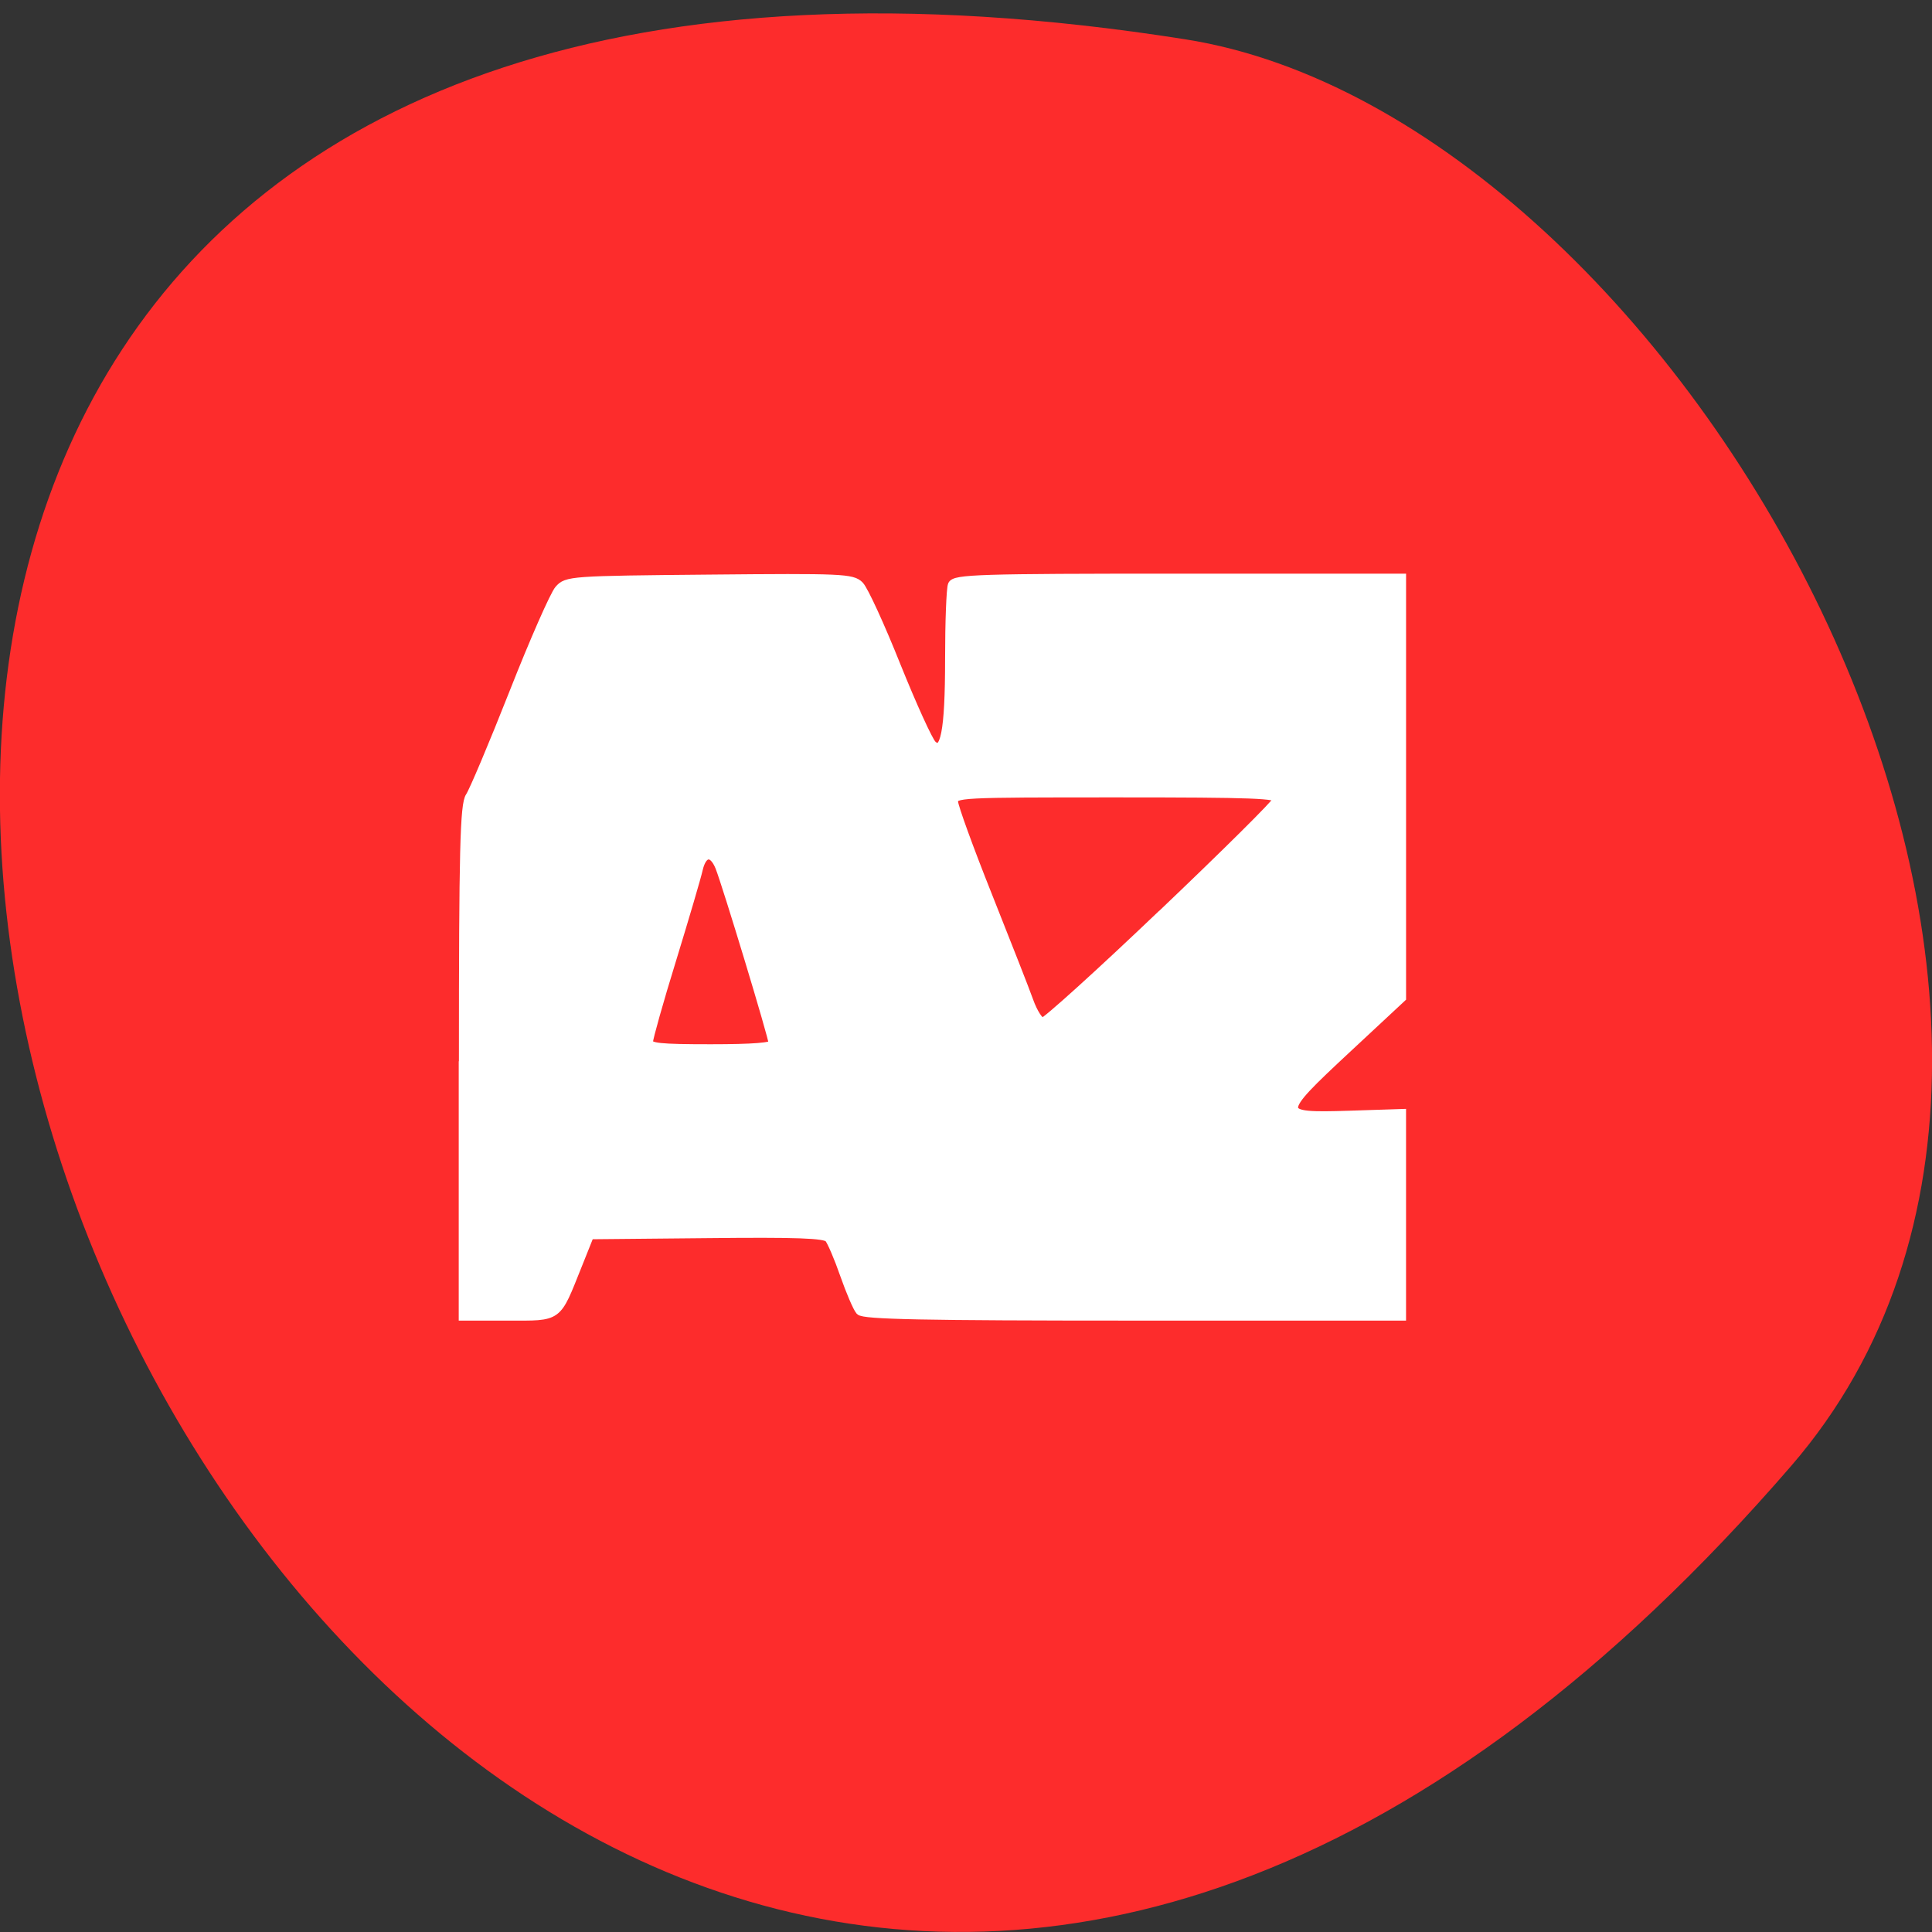<svg xmlns="http://www.w3.org/2000/svg" viewBox="0 0 48 48"><rect x="0" y="0" width="48" height="48" fill="#333333" stroke="none"/><path d="m 44.5 36.422 c -36.27 41.961 -71.14 -44.31 -15.05 -35.445 c 12.301 1.941 24.824 24.14 15.05 35.445" fill="#fd2c2c"/><path d="m 61.19 140.25 c 0 -27.792 0.146 -33.938 0.875 -35 c 0.479 -0.708 3.083 -6.875 5.771 -13.688 c 2.688 -6.833 5.396 -12.979 6 -13.667 c 1.063 -1.208 1.542 -1.25 19.917 -1.417 c 17.5 -0.167 18.896 -0.104 19.854 0.875 c 0.583 0.583 2.771 5.354 4.875 10.625 c 2.125 5.271 4.25 9.958 4.75 10.417 c 1.583 1.458 2.208 -1.729 2.208 -11.271 c 0 -4.917 0.167 -9.333 0.375 -9.833 c 0.354 -0.833 3.563 -0.938 29.938 -0.938 h 29.521 v 55.52 l -7.292 6.792 c -9.354 8.708 -9.333 8.958 0.229 8.667 l 7.06 -0.229 v 26.875 h -35.5 c -27.667 0 -35.667 -0.167 -36.15 -0.729 c -0.354 -0.396 -1.271 -2.542 -2.063 -4.792 c -0.771 -2.229 -1.708 -4.396 -2.042 -4.792 c -0.5 -0.583 -4.208 -0.708 -16.1 -0.583 l -15.458 0.146 l -1.625 4.063 c -2.813 7.02 -2.354 6.688 -9.188 6.688 h -5.979 v -33.729 m 40.958 -2.354 c 0 -0.792 -6.146 -21.06 -7.06 -23.333 c -0.875 -2.146 -2.188 -2.02 -2.729 0.292 c -0.229 1.042 -1.813 6.417 -3.5 11.917 c -1.708 5.521 -3.083 10.438 -3.083 10.896 c 0 0.729 1.375 0.875 8.188 0.875 c 5.583 0 8.188 -0.208 8.188 -0.646 m 51.44 -17.13 c 8.271 -7.875 15.13 -14.667 15.229 -15.12 c 0.167 -0.688 -3.083 -0.813 -21.25 -0.813 c -20.792 0 -21.479 0.021 -21.479 1.125 c 0 0.604 2.02 6.167 4.479 12.333 c 2.458 6.188 4.938 12.479 5.479 14 c 0.542 1.521 1.333 2.75 1.771 2.75 c 0.417 0 7.521 -6.417 15.771 -14.292" transform="scale(0.188)" fill="#fff" stroke="#fff" stroke-width="1.087"/></svg>